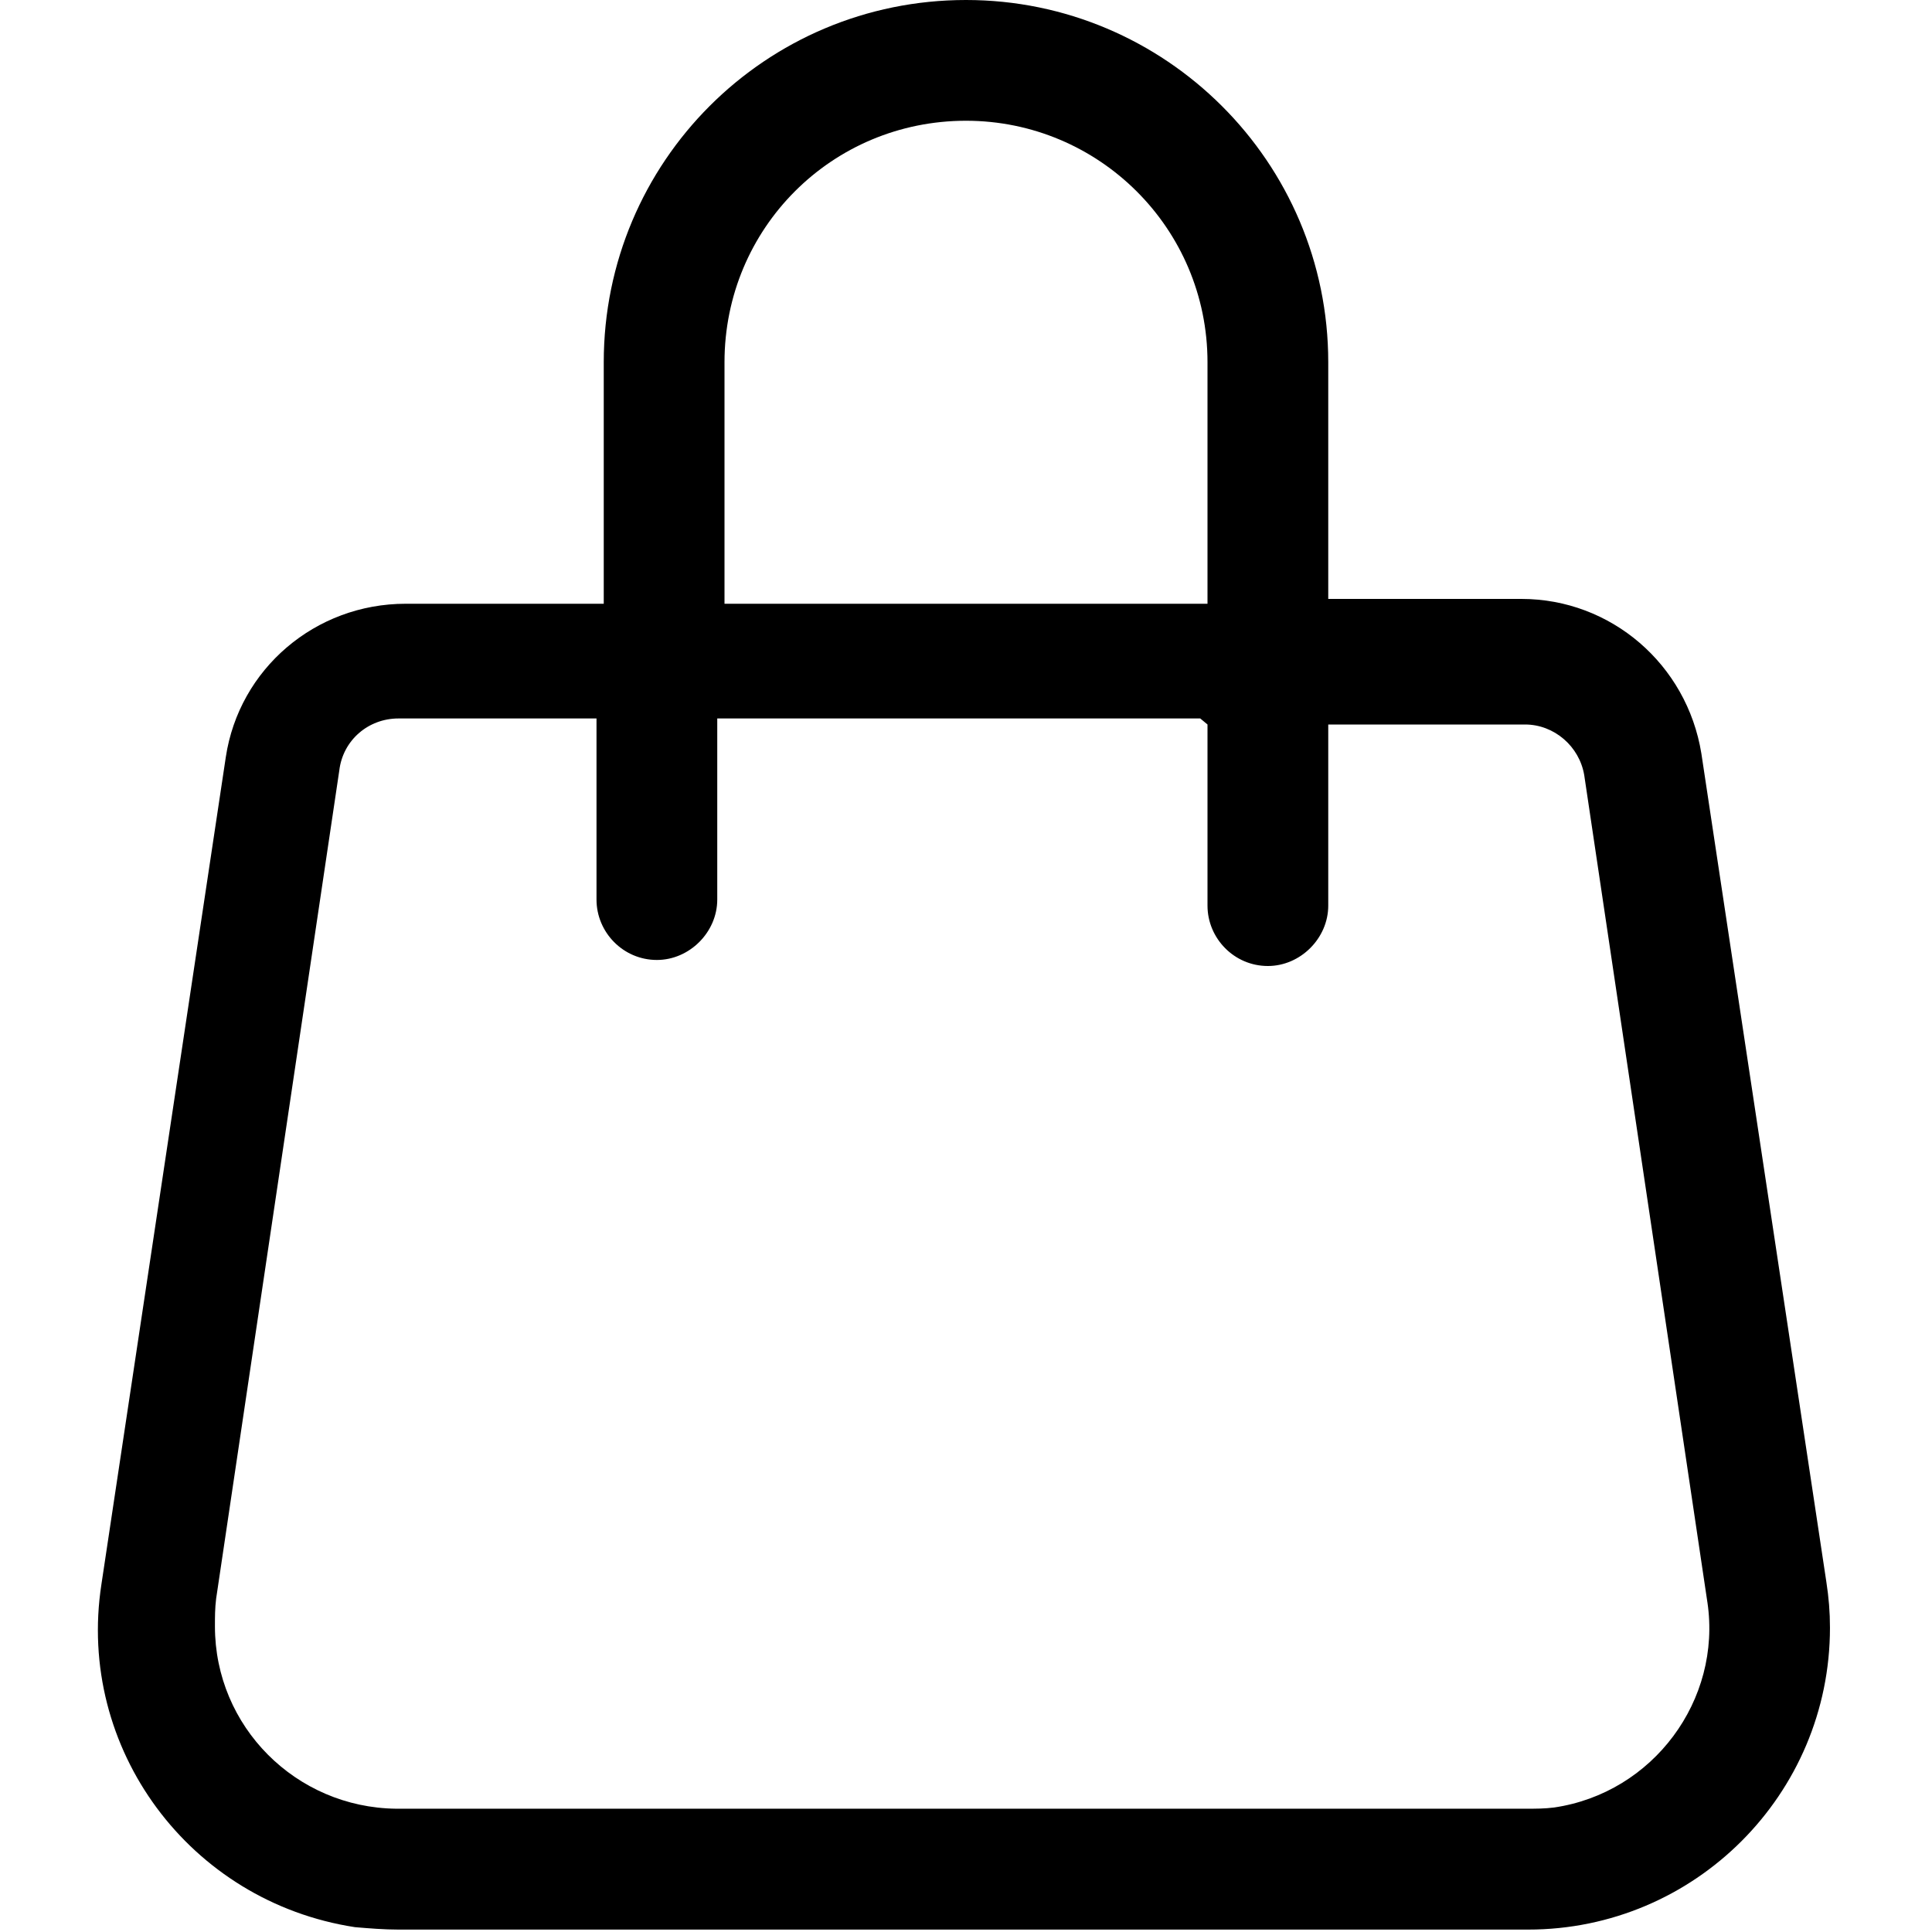 <svg viewBox="0 0 16 16" xmlns="http://www.w3.org/2000/svg"><path d="M8 1v0c1.1 0 2 .89 2 2v2H6V3v0c0-1.11.89-2 2-2Zm3 4V3v0c0-1.66-1.35-3-3-3C6.34 0 5 1.34 5 3v2H3.36v0c-.75 0-1.38.54-1.49 1.27L.84 13.12v0c-.21 1.36.73 2.63 2.1 2.84 .12.01.24.02.36.02h9.355v0c1.38 0 2.5-1.12 2.5-2.5 0-.13-.01-.25-.03-.38L14.09 6.24v0c-.12-.74-.75-1.28-1.49-1.28h-1.64Zm-1 1v1.5 0c0 .27.22.5.5.5 .27 0 .5-.23.5-.5V6h1.63v0c.24 0 .45.18.49.42l1.02 6.85v-.001c.12.81-.45 1.58-1.27 1.7 -.08.01-.15.01-.23.01H3.28v0c-.83-.01-1.5-.68-1.5-1.51 0-.08 0-.15.01-.23L2.81 6.38v0c.03-.25.24-.43.49-.43h1.64v1.5 0c0 .27.22.5.5.5 .27 0 .5-.23.5-.5v-1.5h4Z"/></svg>